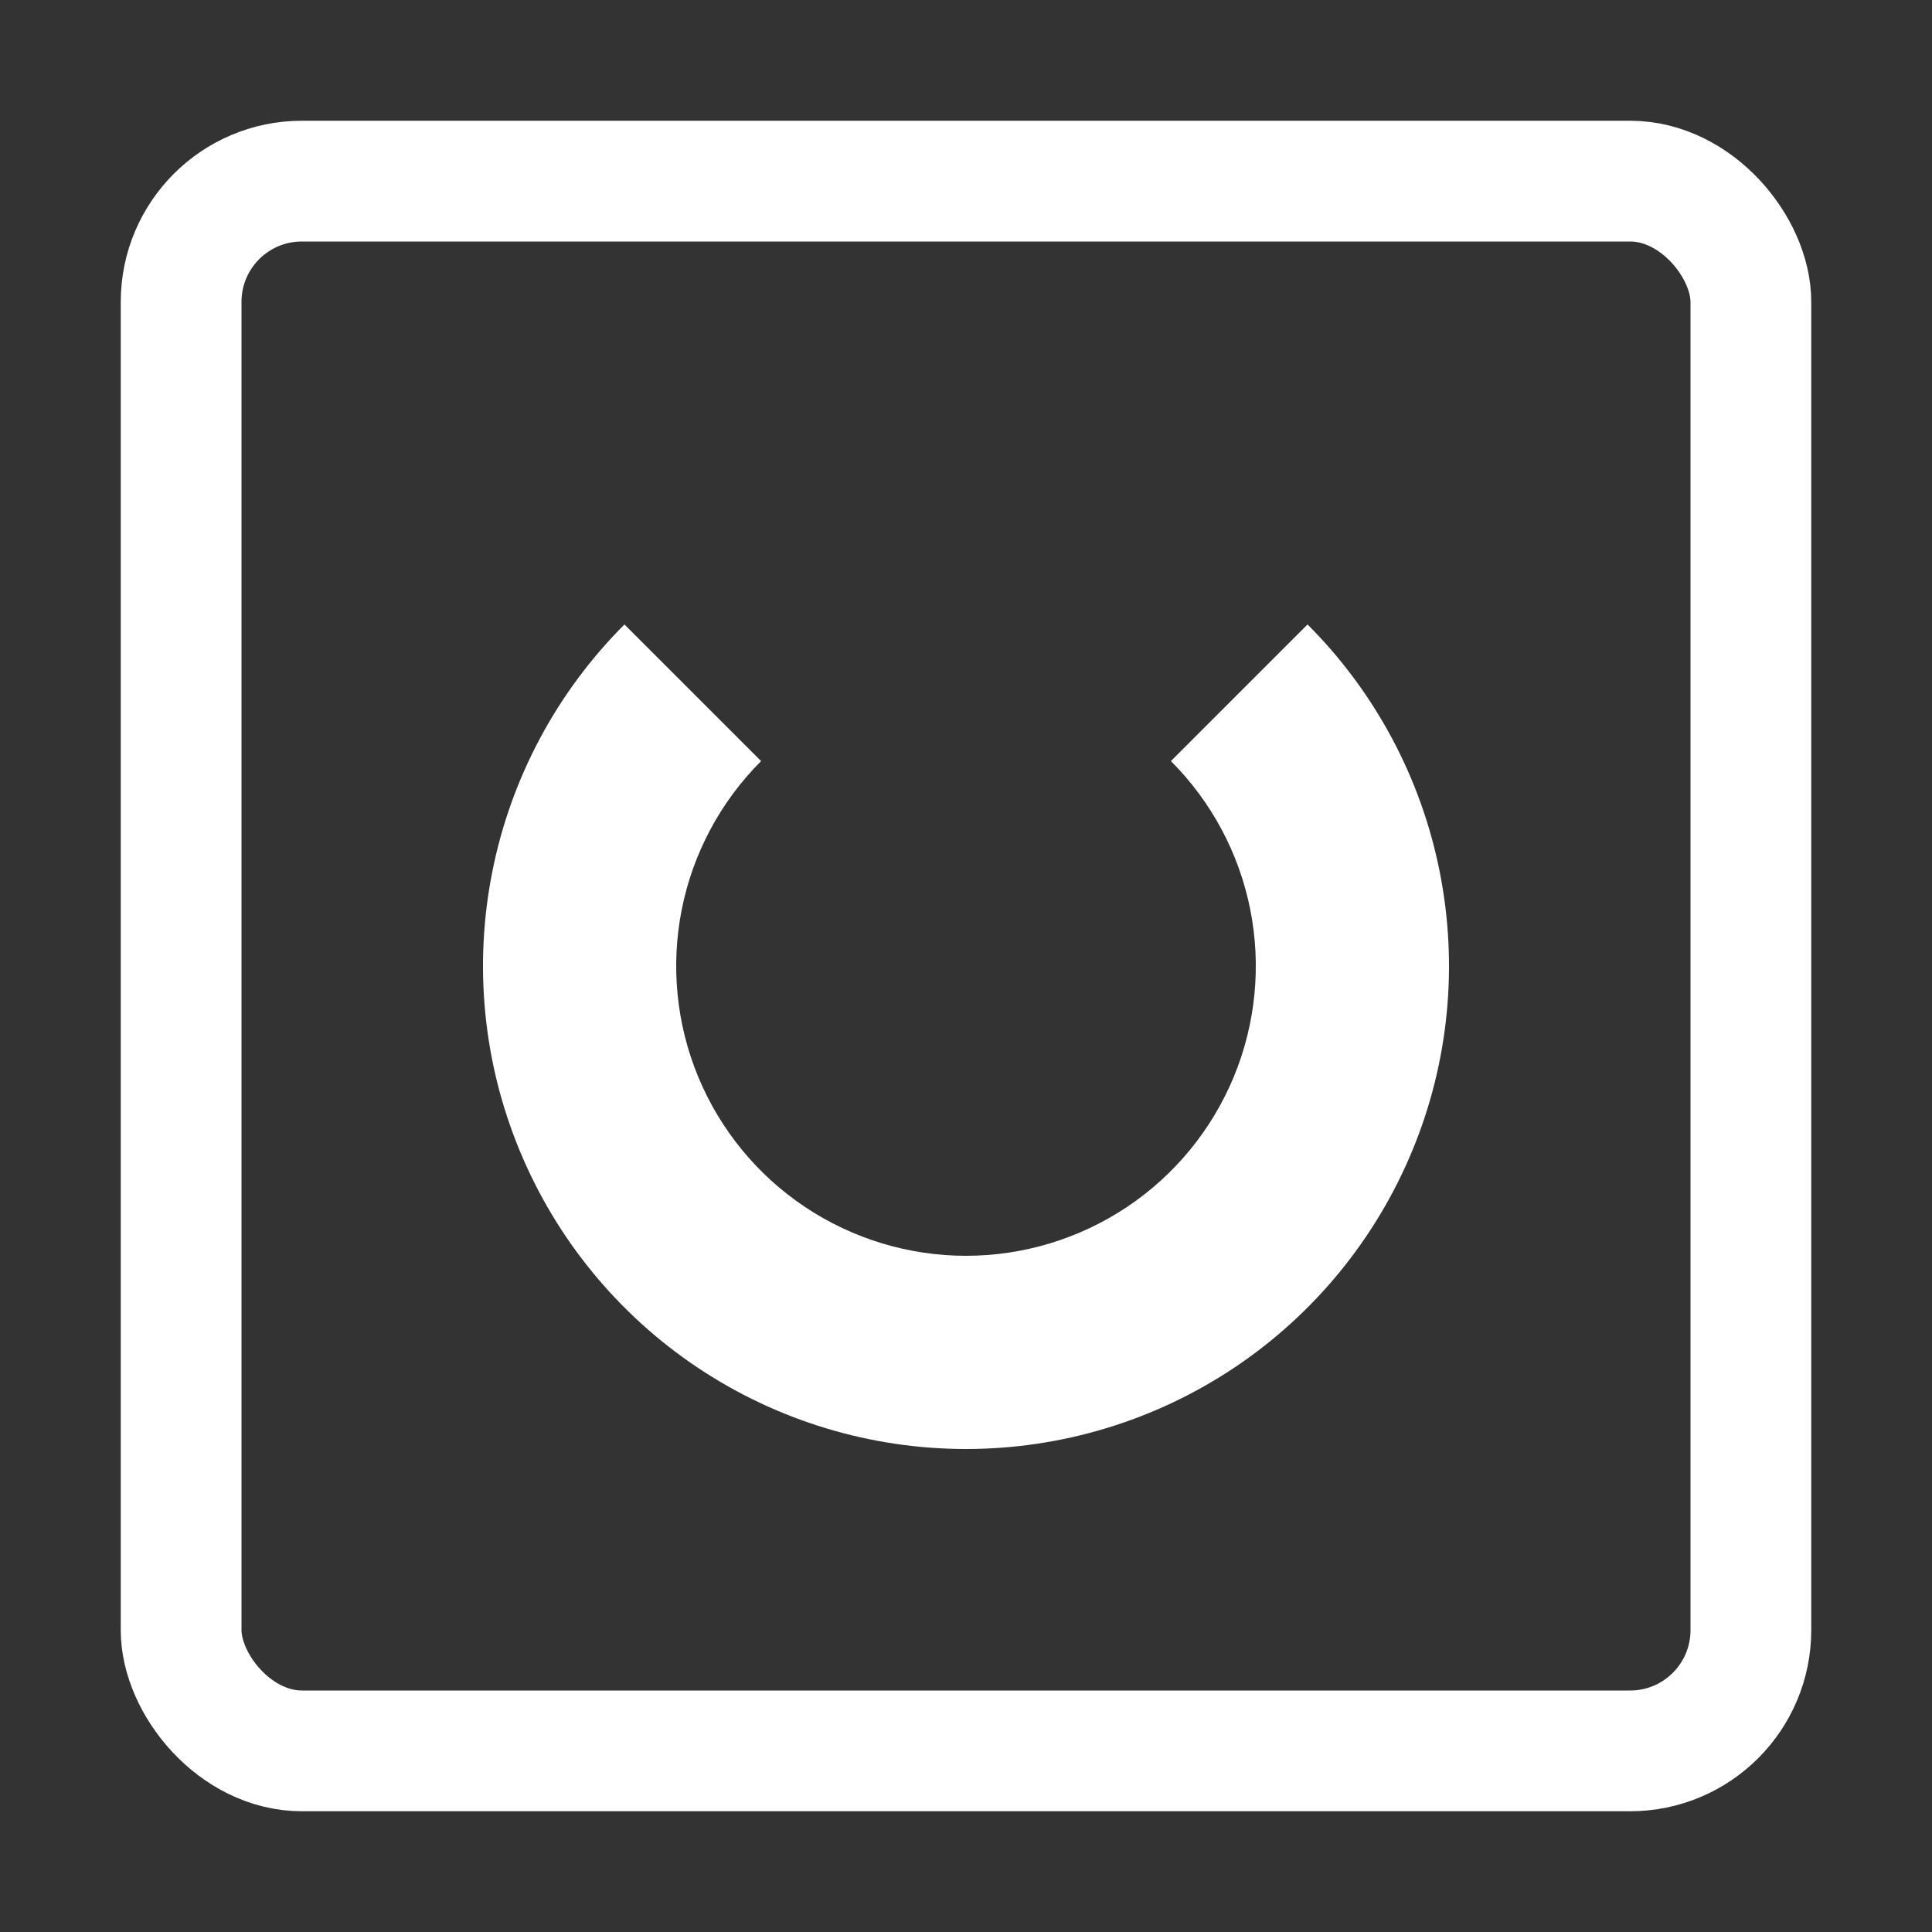 <svg width="32" height="32" viewBox="0 0 32 32" fill="none" xmlns="http://www.w3.org/2000/svg">
<rect x="0" y="0" width="32" height="32" fill="#333333" stroke="none"/>
<rect x="3" y="3" width="26" height="26" rx="2" stroke="white" stroke-width="2"/>
<path d="M21.657 10.343C22.776 11.462 23.538 12.887 23.846 14.439C24.155 15.991 23.997 17.6 23.391 19.061C22.785 20.523 21.76 21.773 20.445 22.652C19.129 23.531 17.582 24 16 24C14.418 24 12.871 23.531 11.555 22.652C10.24 21.773 9.214 20.523 8.609 19.061C8.003 17.6 7.845 15.991 8.154 14.439C8.462 12.887 9.224 11.462 10.343 10.343L12.606 12.606C11.935 13.277 11.477 14.133 11.292 15.064C11.107 15.995 11.202 16.96 11.565 17.837C11.929 18.714 12.544 19.464 13.333 19.991C14.123 20.518 15.051 20.8 16 20.8C16.949 20.8 17.877 20.518 18.667 19.991C19.456 19.464 20.071 18.714 20.435 17.837C20.798 16.96 20.893 15.995 20.708 15.064C20.523 14.133 20.065 13.277 19.394 12.606L21.657 10.343Z" fill="white"/>
</svg>

